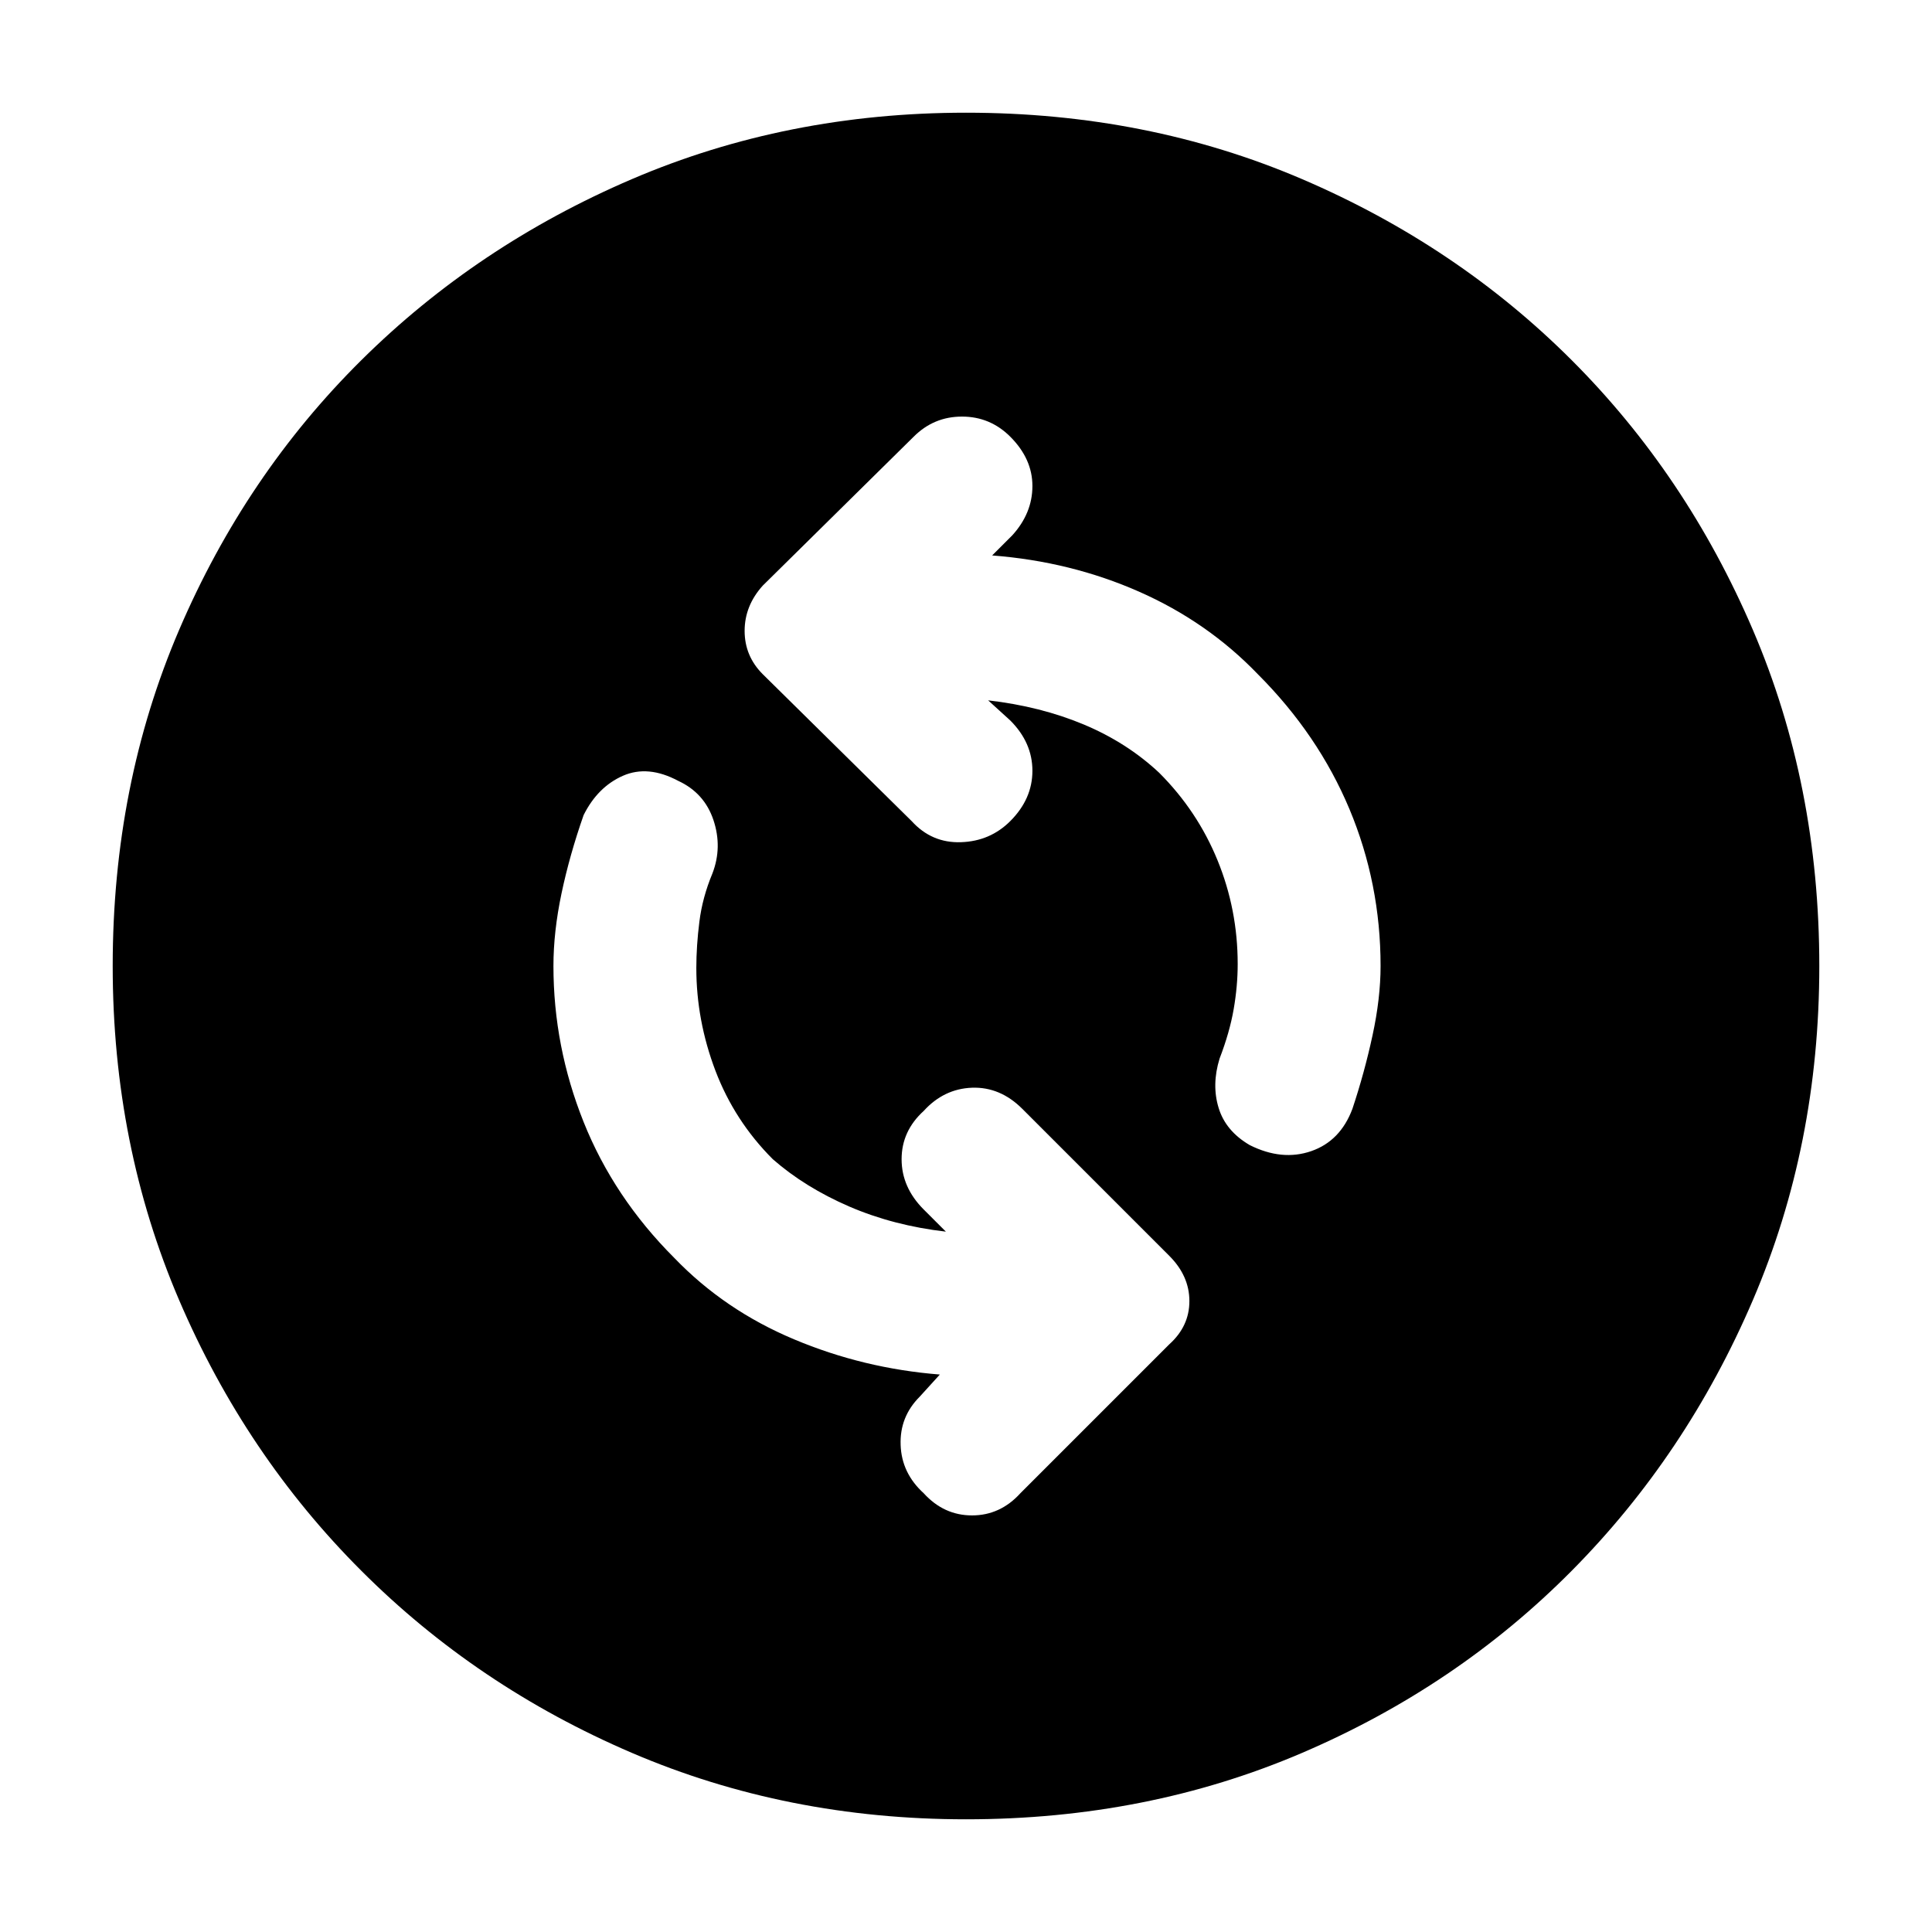 <svg xmlns="http://www.w3.org/2000/svg" height="24" width="24"><path d="M15.525 14.225q.4.2.763.075.362-.125.512-.525.15-.45.25-.913.1-.462.1-.862 0-1.025-.387-1.95-.388-.925-1.138-1.675Q15 7.725 14.15 7.35q-.85-.375-1.825-.45l.25-.25q.25-.275.25-.613 0-.337-.275-.612-.25-.25-.6-.25t-.6.25l-1.875 1.85q-.225.25-.225.562 0 .313.225.538l1.85 1.825q.25.275.613.262.362-.012.612-.262.275-.275.275-.625t-.275-.625l-.275-.25q.65.075 1.188.3.537.225.937.6.475.475.725 1.088.25.612.25 1.287 0 .275-.05.562-.05.288-.175.613-.1.325-.012.612.087.288.387.463Zm-4.05 4.325q.25.275.6.275t.6-.275l1.85-1.85q.25-.225.25-.537 0-.313-.25-.563L12.7 13.775q-.275-.275-.625-.263-.35.013-.6.288-.275.25-.275.6t.275.625l.275.275q-.65-.075-1.2-.312-.55-.238-.95-.588-.475-.475-.713-1.1-.237-.625-.237-1.275 0-.275.038-.575.037-.3.162-.6.125-.325.013-.662-.113-.338-.438-.488-.375-.2-.687-.063-.313.138-.488.488-.175.5-.275.975-.1.475-.1.9 0 1 .375 1.938.375.937 1.125 1.687.625.65 1.488 1.012.862.363 1.812.438l-.25.275q-.25.25-.237.6.012.35.287.6ZM12 22.6q-2.225 0-4.15-.825-1.925-.825-3.362-2.263-1.438-1.437-2.263-3.362T1.4 12q0-2.25.825-4.175.825-1.925 2.263-3.35Q5.925 3.05 7.85 2.225T12 1.4q2.25 0 4.175.825 1.925.825 3.35 2.25t2.25 3.35Q22.6 9.75 22.6 12q0 2.225-.825 4.15-.825 1.925-2.25 3.362-1.425 1.438-3.35 2.263T12 22.6Z"/></svg>